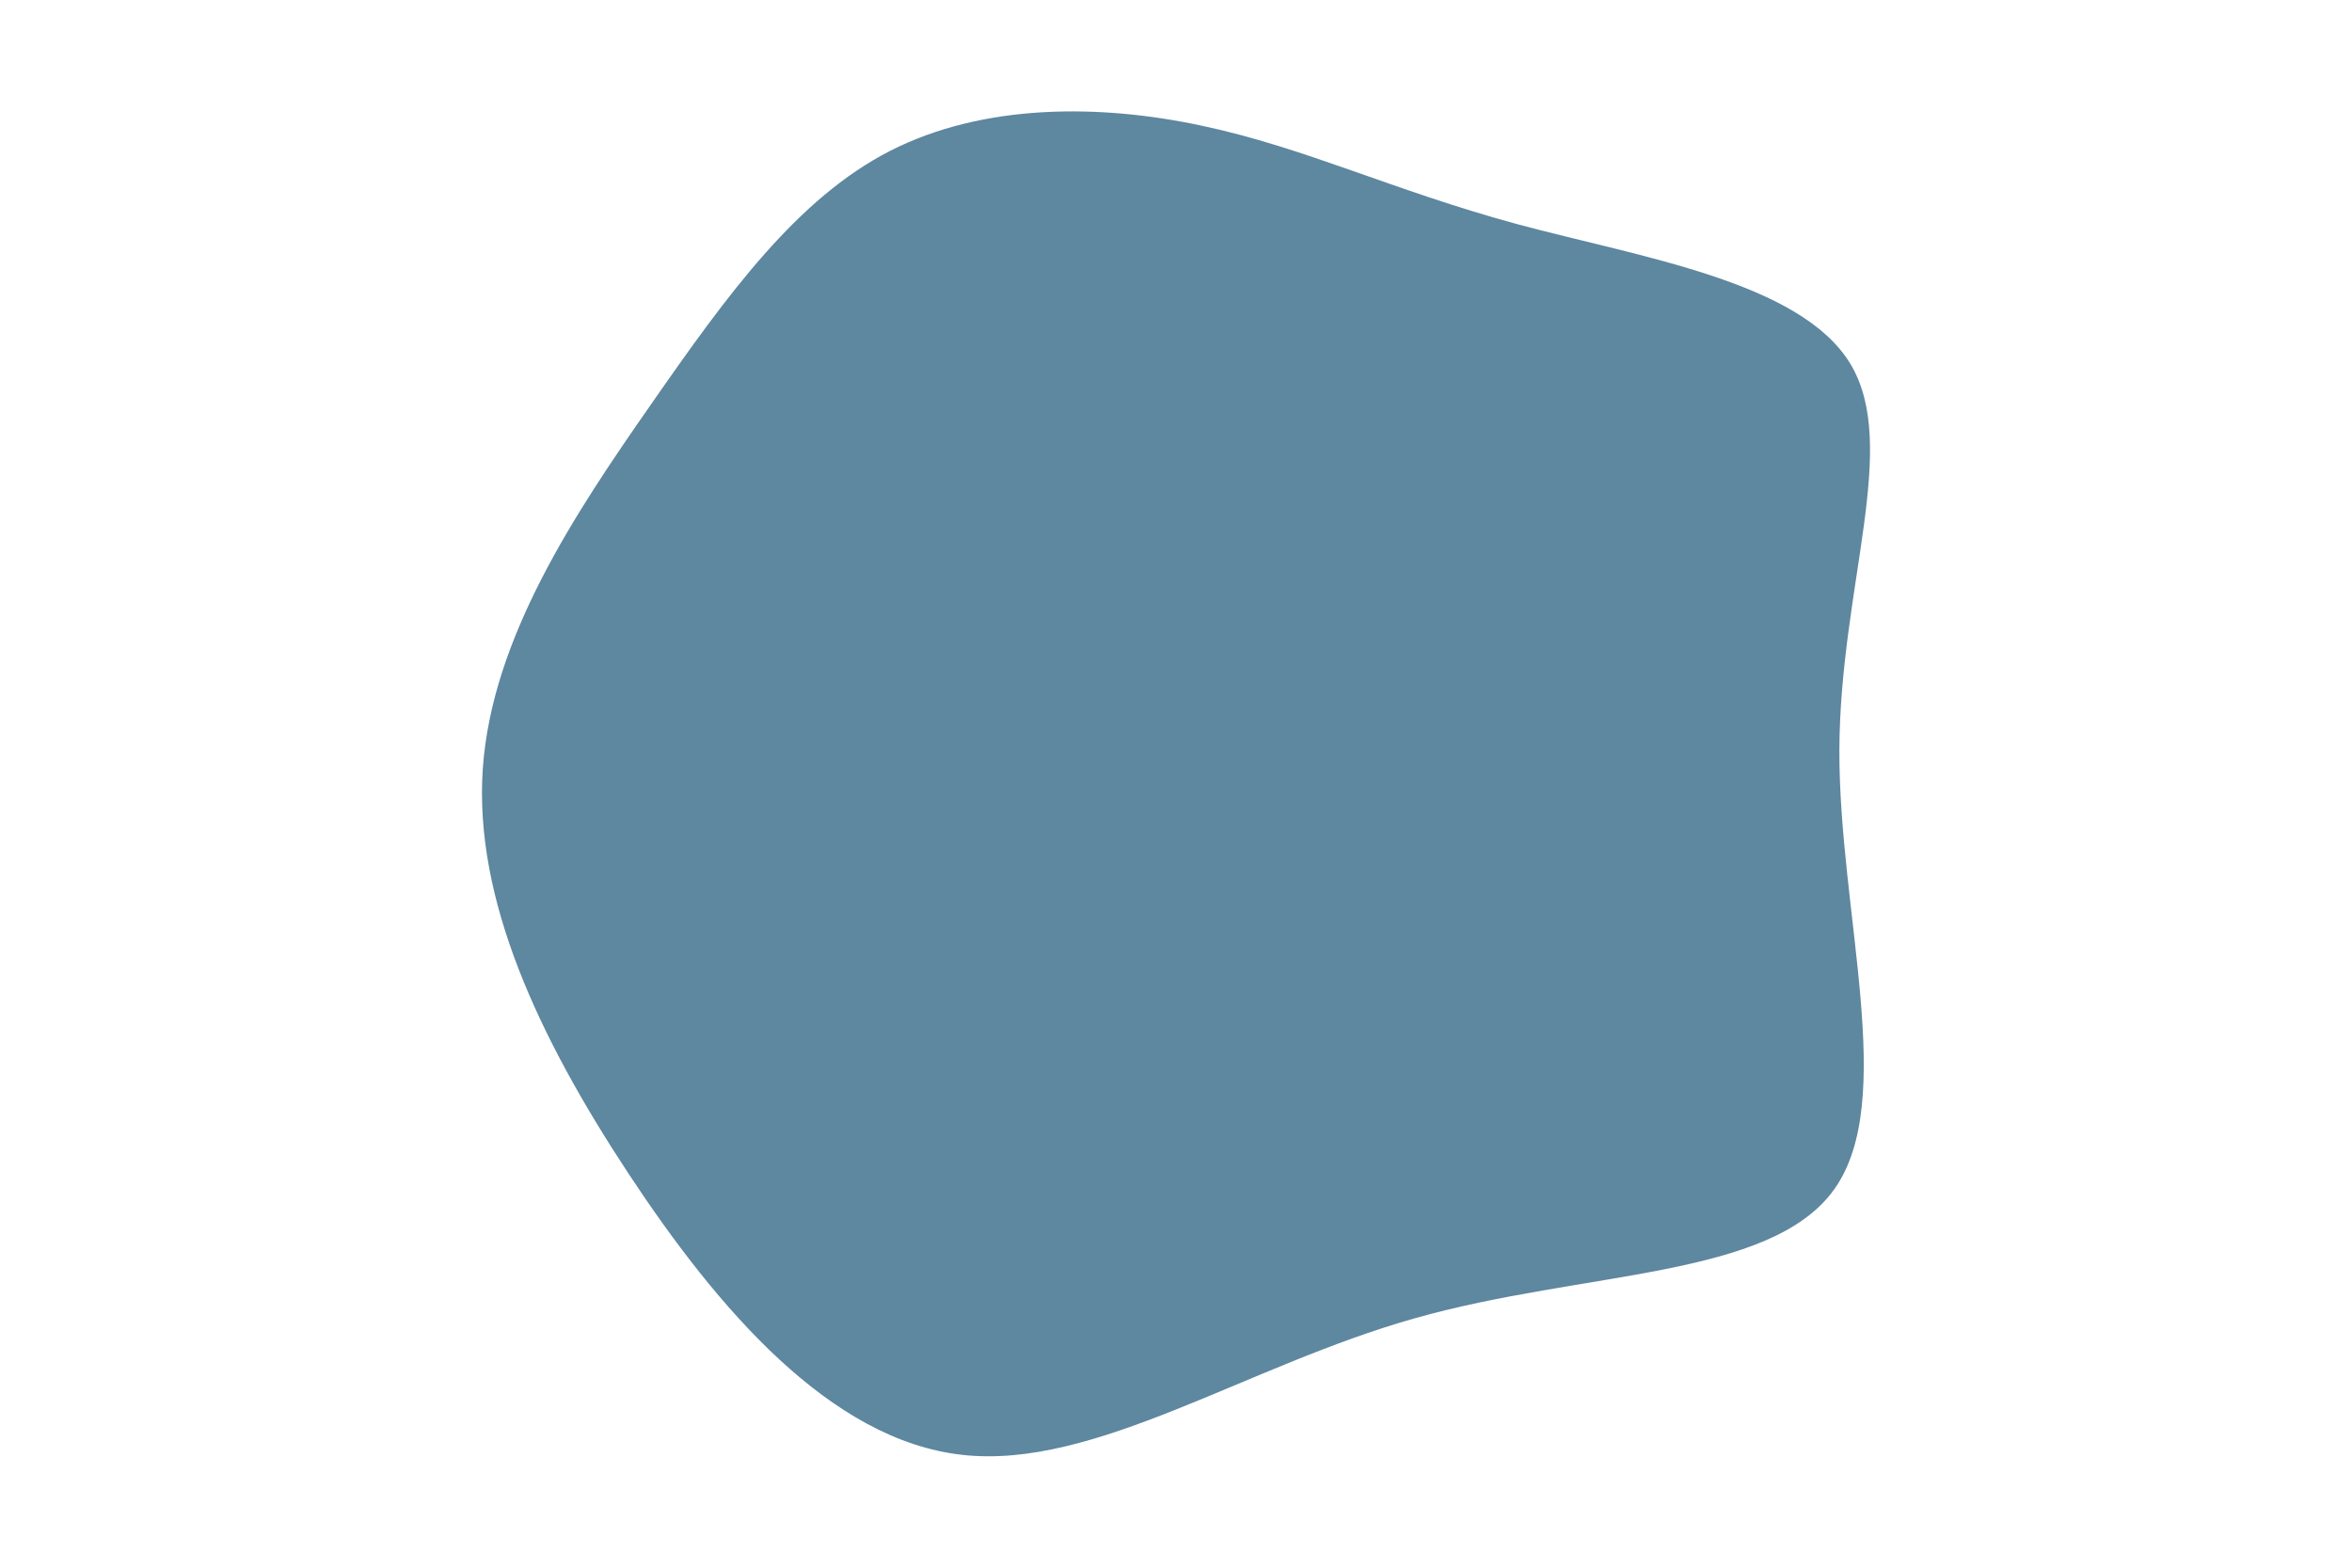 <svg id="visual" viewBox="0 0 900 600" width="900" height="600" xmlns="http://www.w3.org/2000/svg" xmlns:xlink="http://www.w3.org/1999/xlink" version="1.1"><g transform="translate(465.339 247.029)"><path d="M115 -161.3C162.5 -148.5 223.6 -139.3 242.7 -107.8C261.7 -76.3 238.8 -22.7 238.5 39.9C238.3 102.5 260.9 174.1 236.5 208.2C212 242.4 140.7 239.2 76.1 257.5C11.5 275.7 -46.4 315.4 -97 309.8C-147.6 304.3 -190.9 253.7 -225 201.9C-259.1 150.1 -284 97.3 -280.6 47.2C-277.1 -2.9 -245.5 -50.3 -216.2 -92.3C-187 -134.3 -160.3 -171.1 -124.7 -189.3C-89 -207.5 -44.5 -207.3 -5.4 -198.9C33.8 -190.6 67.6 -174.2 115 -161.3" fill="#5e87a0"></path></g></svg>